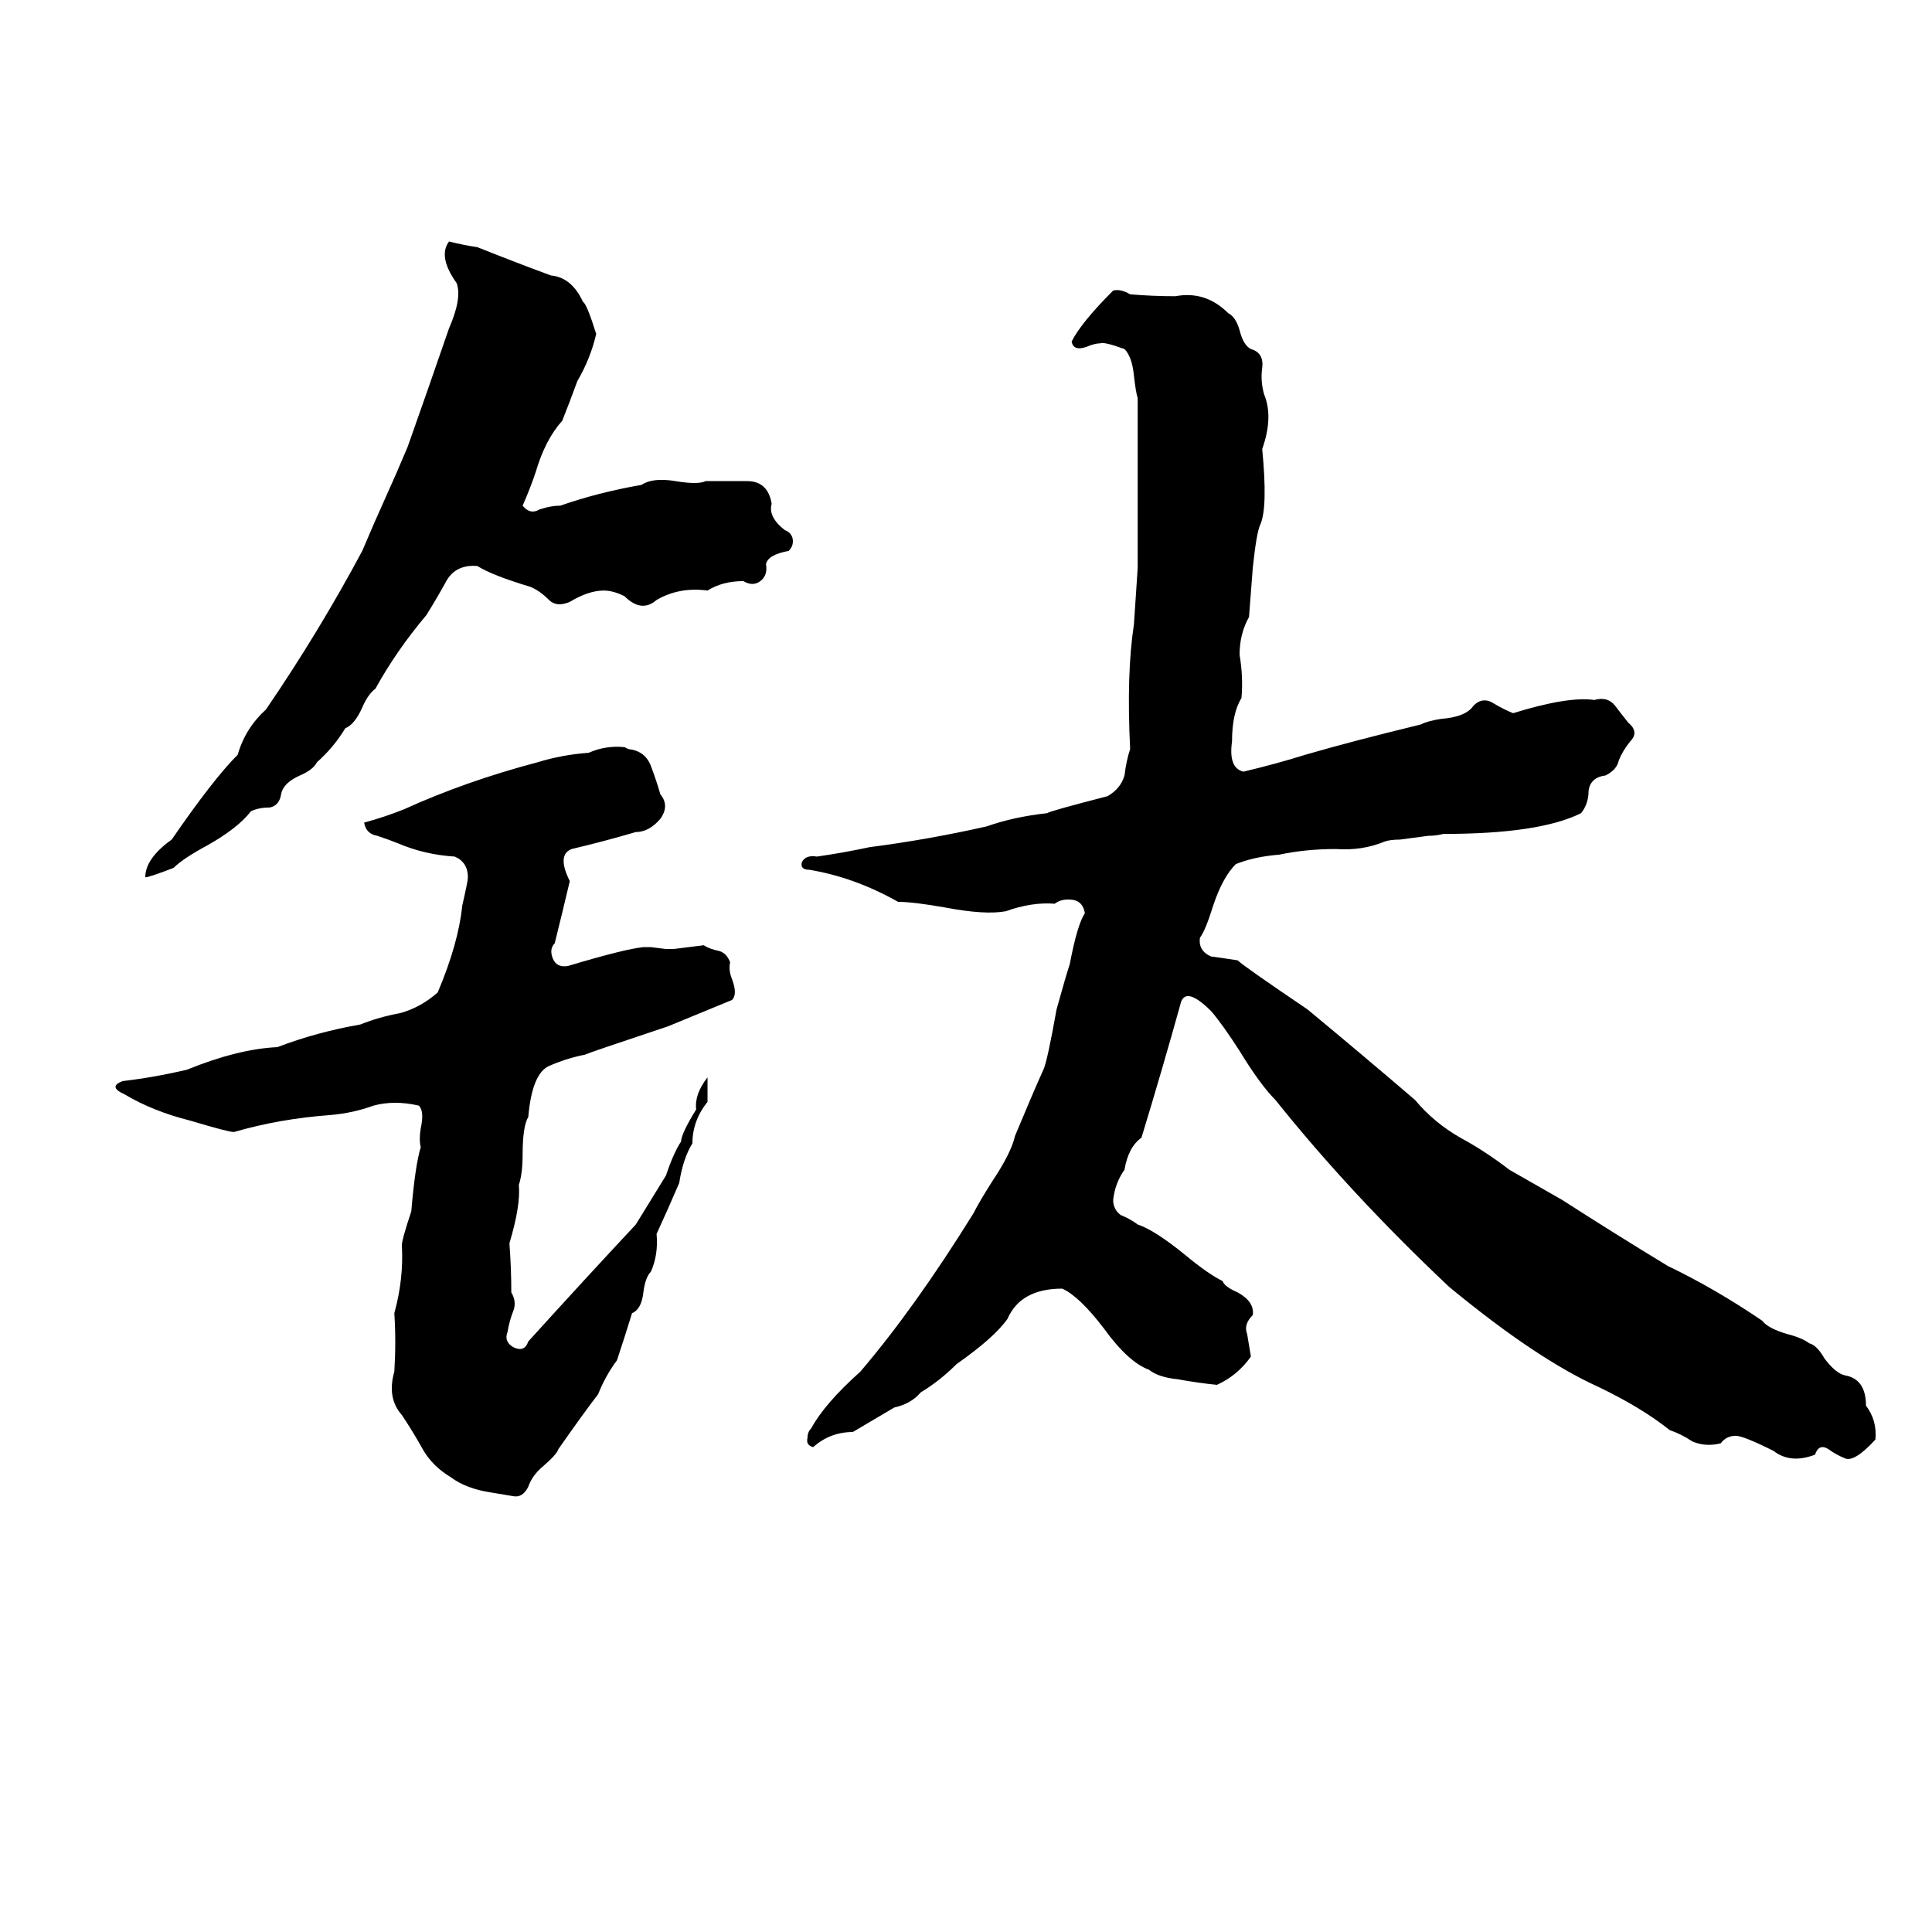 <svg xmlns="http://www.w3.org/2000/svg" viewBox="0 -800 1024 1024">
	<path fill="#000000" d="M238 -672Q246 -670 253 -669Q273 -661 292 -654Q303 -653 309 -640Q311 -639 316 -623Q313 -610 306 -598Q302 -587 298 -577Q289 -567 284 -550Q281 -541 277 -532Q281 -527 286 -530Q292 -532 297 -532Q317 -539 340 -543Q346 -547 358 -545Q370 -543 374 -545Q384 -545 396 -545Q407 -545 409 -533Q407 -526 416 -519Q419 -518 420 -515Q421 -511 418 -508Q407 -506 406 -501Q407 -495 403 -492Q399 -489 394 -492Q383 -492 375 -487Q360 -489 348 -482Q340 -475 331 -484Q325 -487 320 -487Q312 -487 302 -481Q295 -478 291 -482Q286 -487 281 -489Q261 -495 253 -500Q241 -501 236 -491Q231 -482 226 -474Q210 -455 199 -435Q195 -432 192 -425Q188 -416 183 -414Q177 -404 168 -396Q166 -392 159 -389Q150 -385 149 -379Q148 -373 143 -372Q137 -372 133 -370Q126 -361 110 -352Q97 -345 92 -340Q79 -335 77 -335Q77 -345 91 -355Q113 -387 126 -400Q130 -414 141 -424Q169 -465 192 -508Q195 -515 198 -522L210 -549Q213 -556 216 -563Q227 -594 238 -626Q245 -642 242 -650Q232 -664 238 -672ZM590 -646Q594 -647 599 -644Q611 -643 623 -643Q639 -646 651 -634Q655 -632 657 -625Q659 -617 663 -615Q670 -613 669 -605Q668 -598 670 -591Q675 -579 669 -562Q672 -531 668 -522Q666 -518 664 -499Q663 -486 662 -473Q657 -464 657 -453Q659 -441 658 -430Q653 -422 653 -407Q651 -393 659 -391Q676 -395 692 -400Q716 -407 753 -416Q757 -418 764 -419Q777 -420 781 -426Q786 -431 792 -427Q797 -424 802 -422Q831 -431 845 -429Q852 -431 856 -426Q859 -422 863 -417Q869 -412 864 -407Q860 -402 858 -397Q857 -392 851 -389Q843 -388 842 -381Q842 -374 838 -369Q816 -358 765 -358Q761 -357 757 -357L742 -355Q737 -355 734 -354Q722 -349 708 -350Q692 -350 678 -347Q665 -346 655 -342Q648 -335 643 -320Q639 -307 636 -303Q635 -296 642 -293Q643 -293 656 -291Q659 -288 693 -265Q722 -241 750 -217Q760 -205 774 -197Q787 -190 800 -180Q814 -172 828 -164Q856 -146 884 -129Q909 -117 934 -100Q937 -96 947 -93Q955 -91 959 -88Q963 -87 967 -80Q973 -72 978 -71Q989 -69 989 -55Q995 -47 994 -37Q983 -25 978 -27Q973 -29 969 -32Q964 -35 962 -29Q949 -24 940 -31Q924 -39 920 -39Q915 -39 912 -35Q904 -33 897 -36Q891 -40 885 -42Q870 -54 847 -65Q814 -80 768 -118Q716 -167 676 -217Q668 -225 657 -243Q648 -257 642 -264Q629 -277 626 -269Q616 -233 605 -197Q598 -192 596 -180Q591 -173 590 -164Q590 -159 594 -156Q599 -154 603 -151Q612 -148 628 -135Q640 -125 648 -121Q649 -118 656 -115Q665 -110 664 -103Q659 -98 661 -93Q662 -87 663 -81Q656 -71 645 -66Q635 -67 624 -69Q614 -70 609 -74Q598 -78 585 -96Q572 -113 563 -117Q541 -117 534 -101Q527 -91 507 -77Q498 -68 488 -62Q483 -56 474 -54L452 -41Q440 -41 431 -33Q427 -34 428 -38Q428 -41 430 -43Q437 -56 456 -73Q485 -107 516 -157Q519 -163 526 -174Q536 -189 538 -198Q548 -222 553 -233Q555 -237 560 -265Q565 -283 567 -289Q571 -310 575 -316Q574 -322 569 -323Q563 -324 559 -321Q547 -322 533 -317Q522 -315 501 -319Q484 -322 476 -322Q453 -335 429 -339Q424 -339 425 -343Q427 -347 433 -346Q447 -348 461 -351Q492 -355 523 -362Q537 -367 555 -369Q556 -370 587 -378Q594 -382 596 -389Q597 -397 599 -403Q597 -443 601 -469Q602 -484 603 -499Q603 -544 603 -589Q602 -592 601 -601Q600 -611 596 -615Q585 -619 583 -618Q581 -618 578 -617Q569 -613 568 -619Q573 -629 590 -646ZM331 -404L333 -403Q342 -402 345 -394Q348 -386 350 -379Q355 -373 350 -366Q344 -359 337 -359Q320 -354 303 -350Q295 -347 302 -333Q298 -316 294 -300Q291 -297 293 -292Q295 -287 301 -288Q331 -297 341 -298Q343 -298 345 -298L353 -297Q355 -297 357 -297Q365 -298 373 -299Q376 -297 381 -296Q385 -295 387 -290Q386 -286 388 -281Q391 -273 388 -270Q371 -263 354 -256Q312 -242 310 -241Q300 -239 291 -235Q282 -231 280 -208Q277 -203 277 -188Q277 -178 275 -172Q276 -161 270 -141Q271 -128 271 -115Q274 -110 272 -105Q270 -100 269 -94Q267 -89 272 -86Q278 -83 280 -89Q309 -121 337 -151Q345 -164 353 -177Q357 -189 361 -195Q361 -199 369 -212Q368 -220 375 -229Q375 -222 375 -216Q367 -206 367 -194Q362 -186 360 -173Q354 -159 348 -146Q349 -135 345 -126Q342 -123 341 -115Q340 -106 335 -104Q331 -91 327 -79Q321 -71 317 -61Q310 -52 296 -32Q295 -29 288 -23Q282 -18 280 -12Q277 -6 272 -7Q266 -8 260 -9Q247 -11 239 -17Q229 -23 224 -32Q219 -41 213 -50Q205 -59 209 -73Q210 -89 209 -104Q214 -122 213 -140Q213 -143 218 -158Q220 -182 223 -192Q222 -196 223 -202Q225 -211 222 -214Q209 -217 198 -214Q187 -210 175 -209Q148 -207 124 -200Q121 -200 101 -206Q81 -211 66 -220Q57 -224 65 -227Q82 -229 99 -233Q126 -244 147 -245Q168 -253 191 -257Q201 -261 212 -263Q223 -266 232 -274Q243 -300 245 -320Q248 -333 248 -335Q248 -343 241 -346Q225 -347 211 -353Q206 -355 200 -357Q194 -358 193 -364Q204 -367 214 -371Q247 -386 285 -396Q298 -400 312 -401Q321 -405 331 -404Z"/>
</svg>